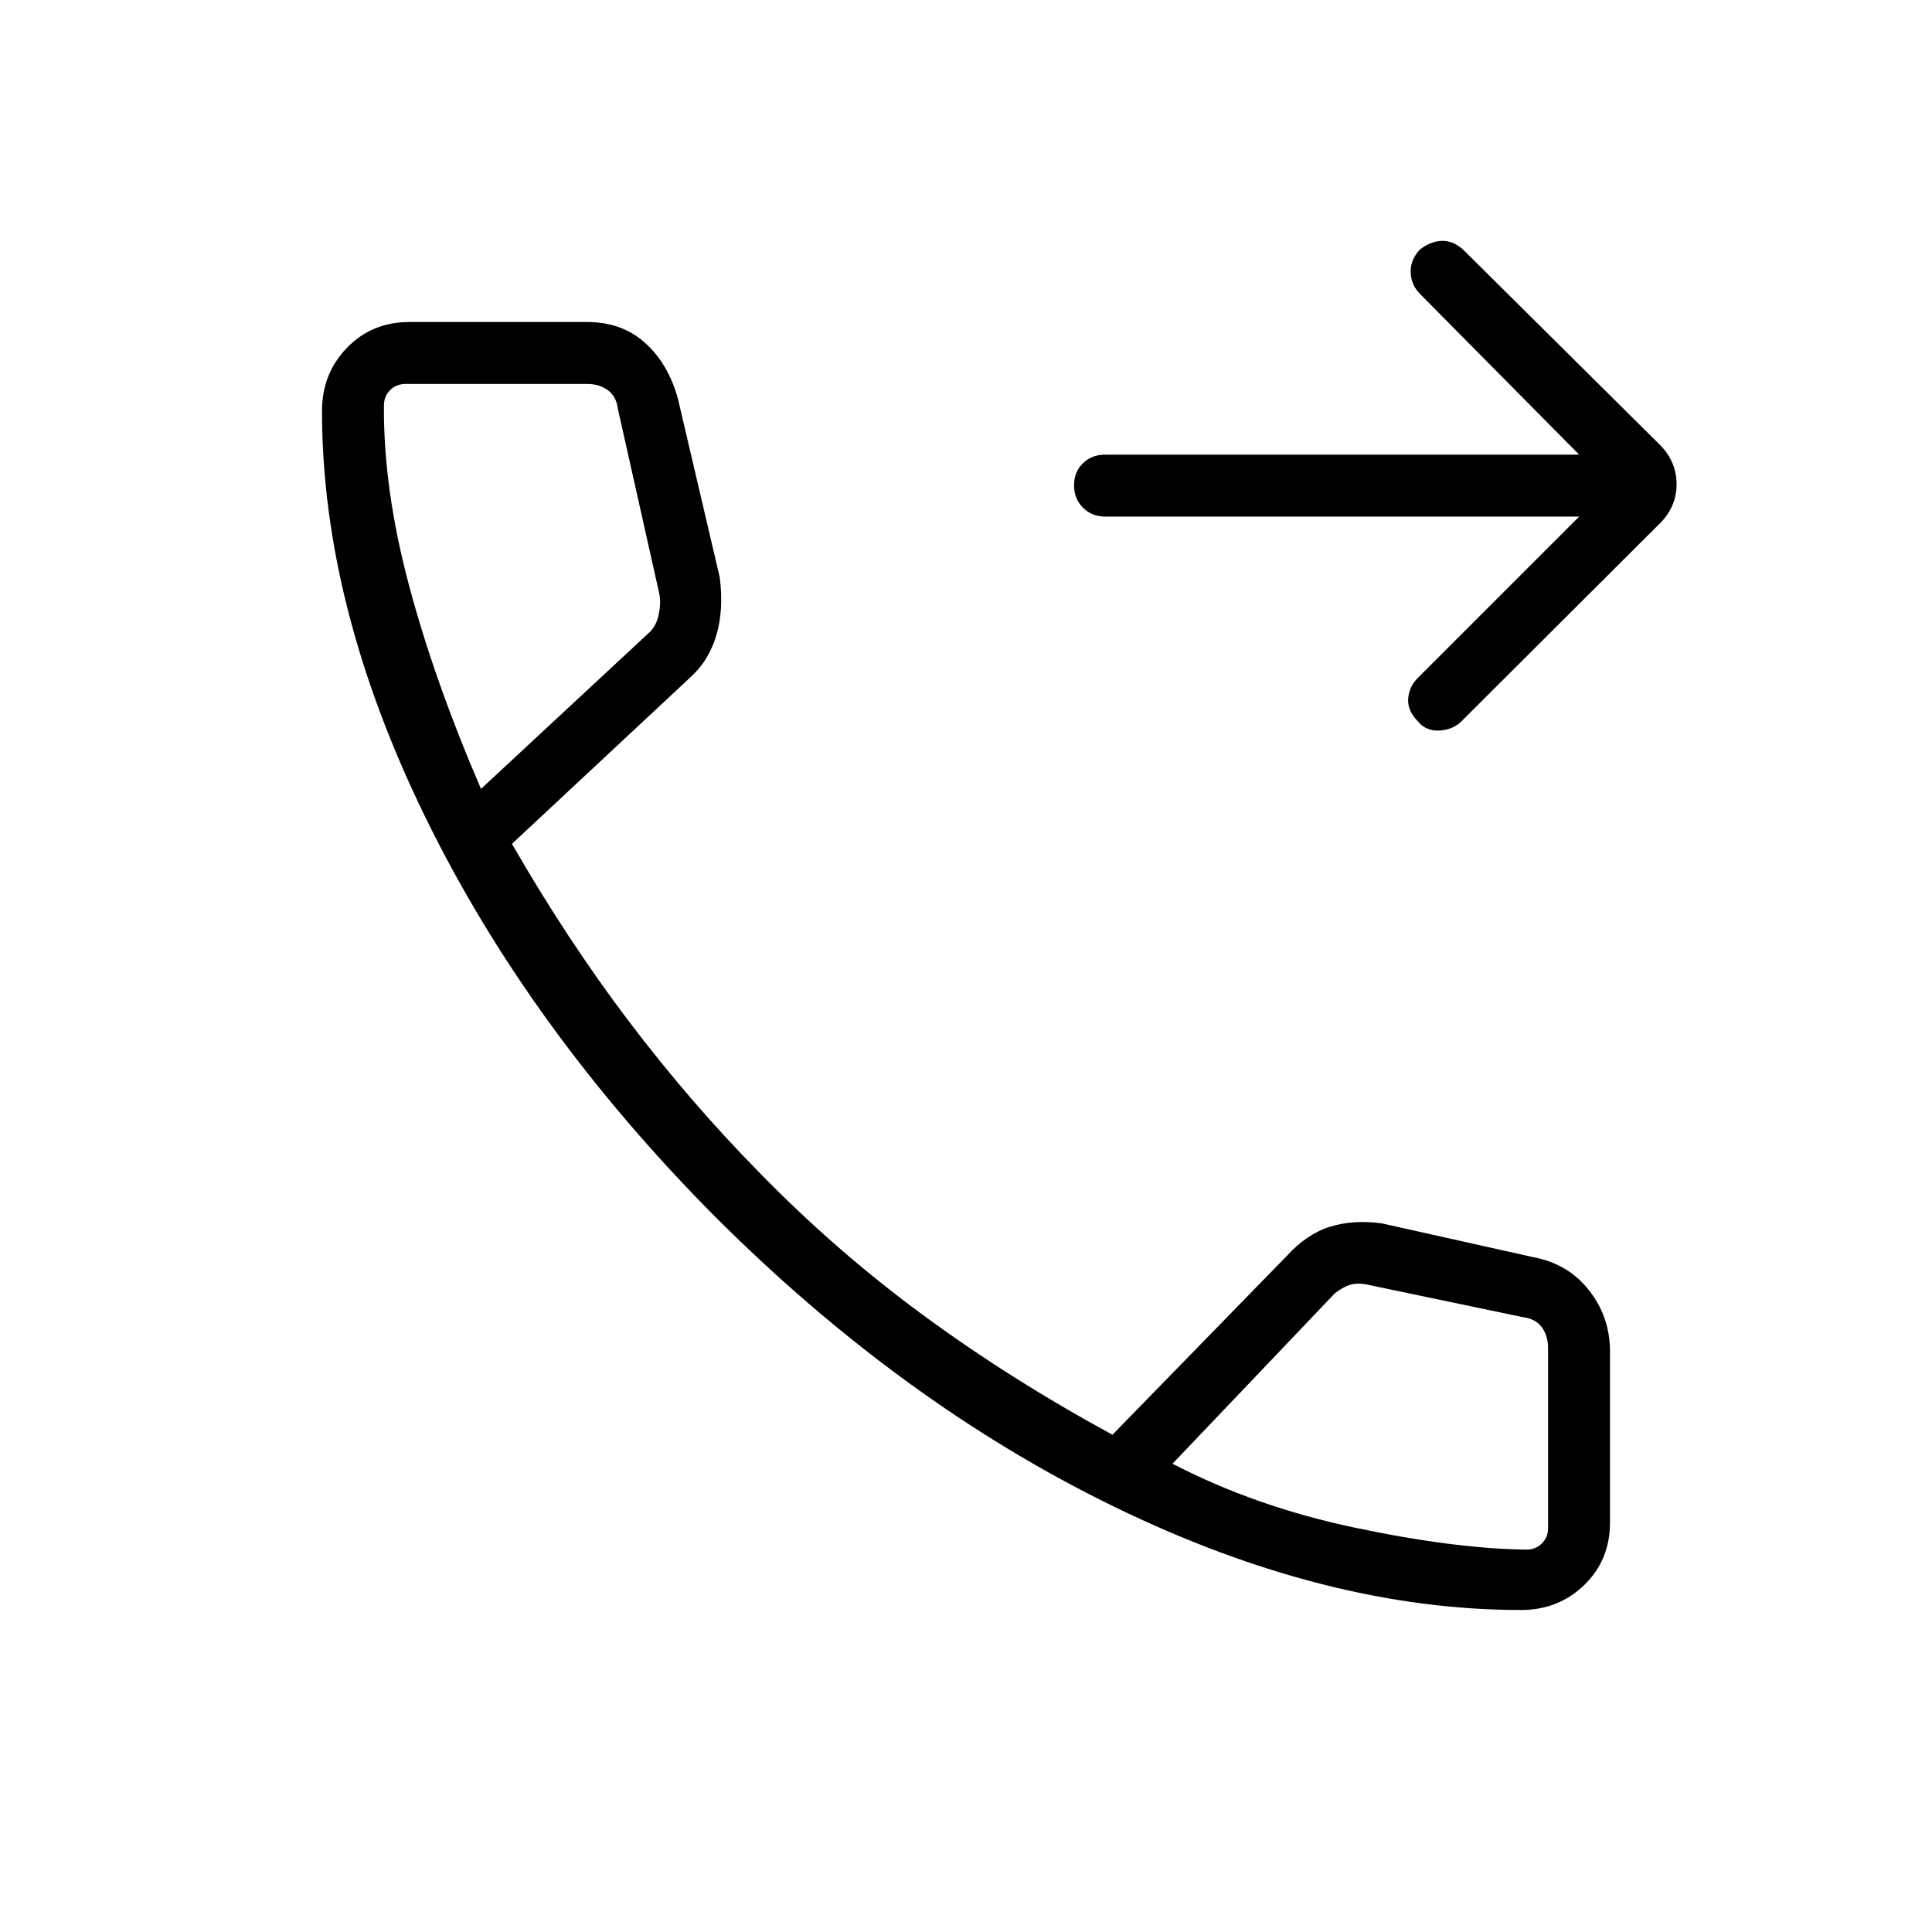 <svg xmlns="http://www.w3.org/2000/svg" width="48" height="48" viewBox="0 -960 960 960"><path d="M784.69-703.31H549.08q-6.58 0-10.98-4.46-4.41-4.45-4.41-11.11 0-6.66 4.41-10.93 4.4-4.27 10.98-4.27h235.61l-79.07-79.84q-4.39-4.39-4.66-10.62-.27-6.23 4.49-11.38 5.55-4.39 11.4-4.39 5.84 0 11 5.16l97 96.23q8.23 8.37 8.23 19.53 0 11.16-8.23 19.39l-98.47 98.23q-4.31 4.39-11.19 4.77-6.88.38-11.04-5-4.92-5.15-4.42-11t4.65-10l80.31-80.31ZM755.77-160Q659-160 553.5-211.38 448-262.77 355-355.77q-92.23-93-143.62-198.11Q160-659 160-755.77q0-18.63 12.42-31.43 12.41-12.8 31.04-12.8h88.25q17.29 0 28.83 10.38 11.54 10.39 16.31 27.7l20.77 88.71q2.07 15.9-1.58 28.56-3.66 12.65-12.65 20.88l-89.01 83.08q27.54 47.84 58.08 88.15t64.77 75.08q37.77 38.77 81.08 70.65 43.31 31.89 94.46 59.73l86.54-88.77q10-11 21.62-14.61 11.62-3.62 25.84-1.62l75.15 16.77q17.31 3.23 27.7 16.49Q800-305.57 800-288.46v85q0 18.63-12.8 31.04Q774.4-160 755.77-160ZM239-568l84.08-78.15q3.07-3.08 4.23-8.47 1.15-5.38.38-10L307-756.92q-.77-6.16-5-9.23-4.23-3.08-10.38-3.08h-90.08q-4.62 0-7.69 3.08-3.08 3.07-3.08 7.69-.31 41.23 12.35 88.88Q215.77-621.92 239-568Zm343.62 335.31q41 21.31 90.53 31.77 49.54 10.46 85.31 10.92 4.62 0 7.69-3.08 3.08-3.07 3.08-7.69v-89.31q0-6.15-3.08-10.38-3.07-4.23-9.23-5l-78.38-16.39q-4.62-.77-8.08.39-3.46 1.15-7.31 4.23l-80.53 84.54ZM239-568Zm343.62 335.31Z"/></svg>